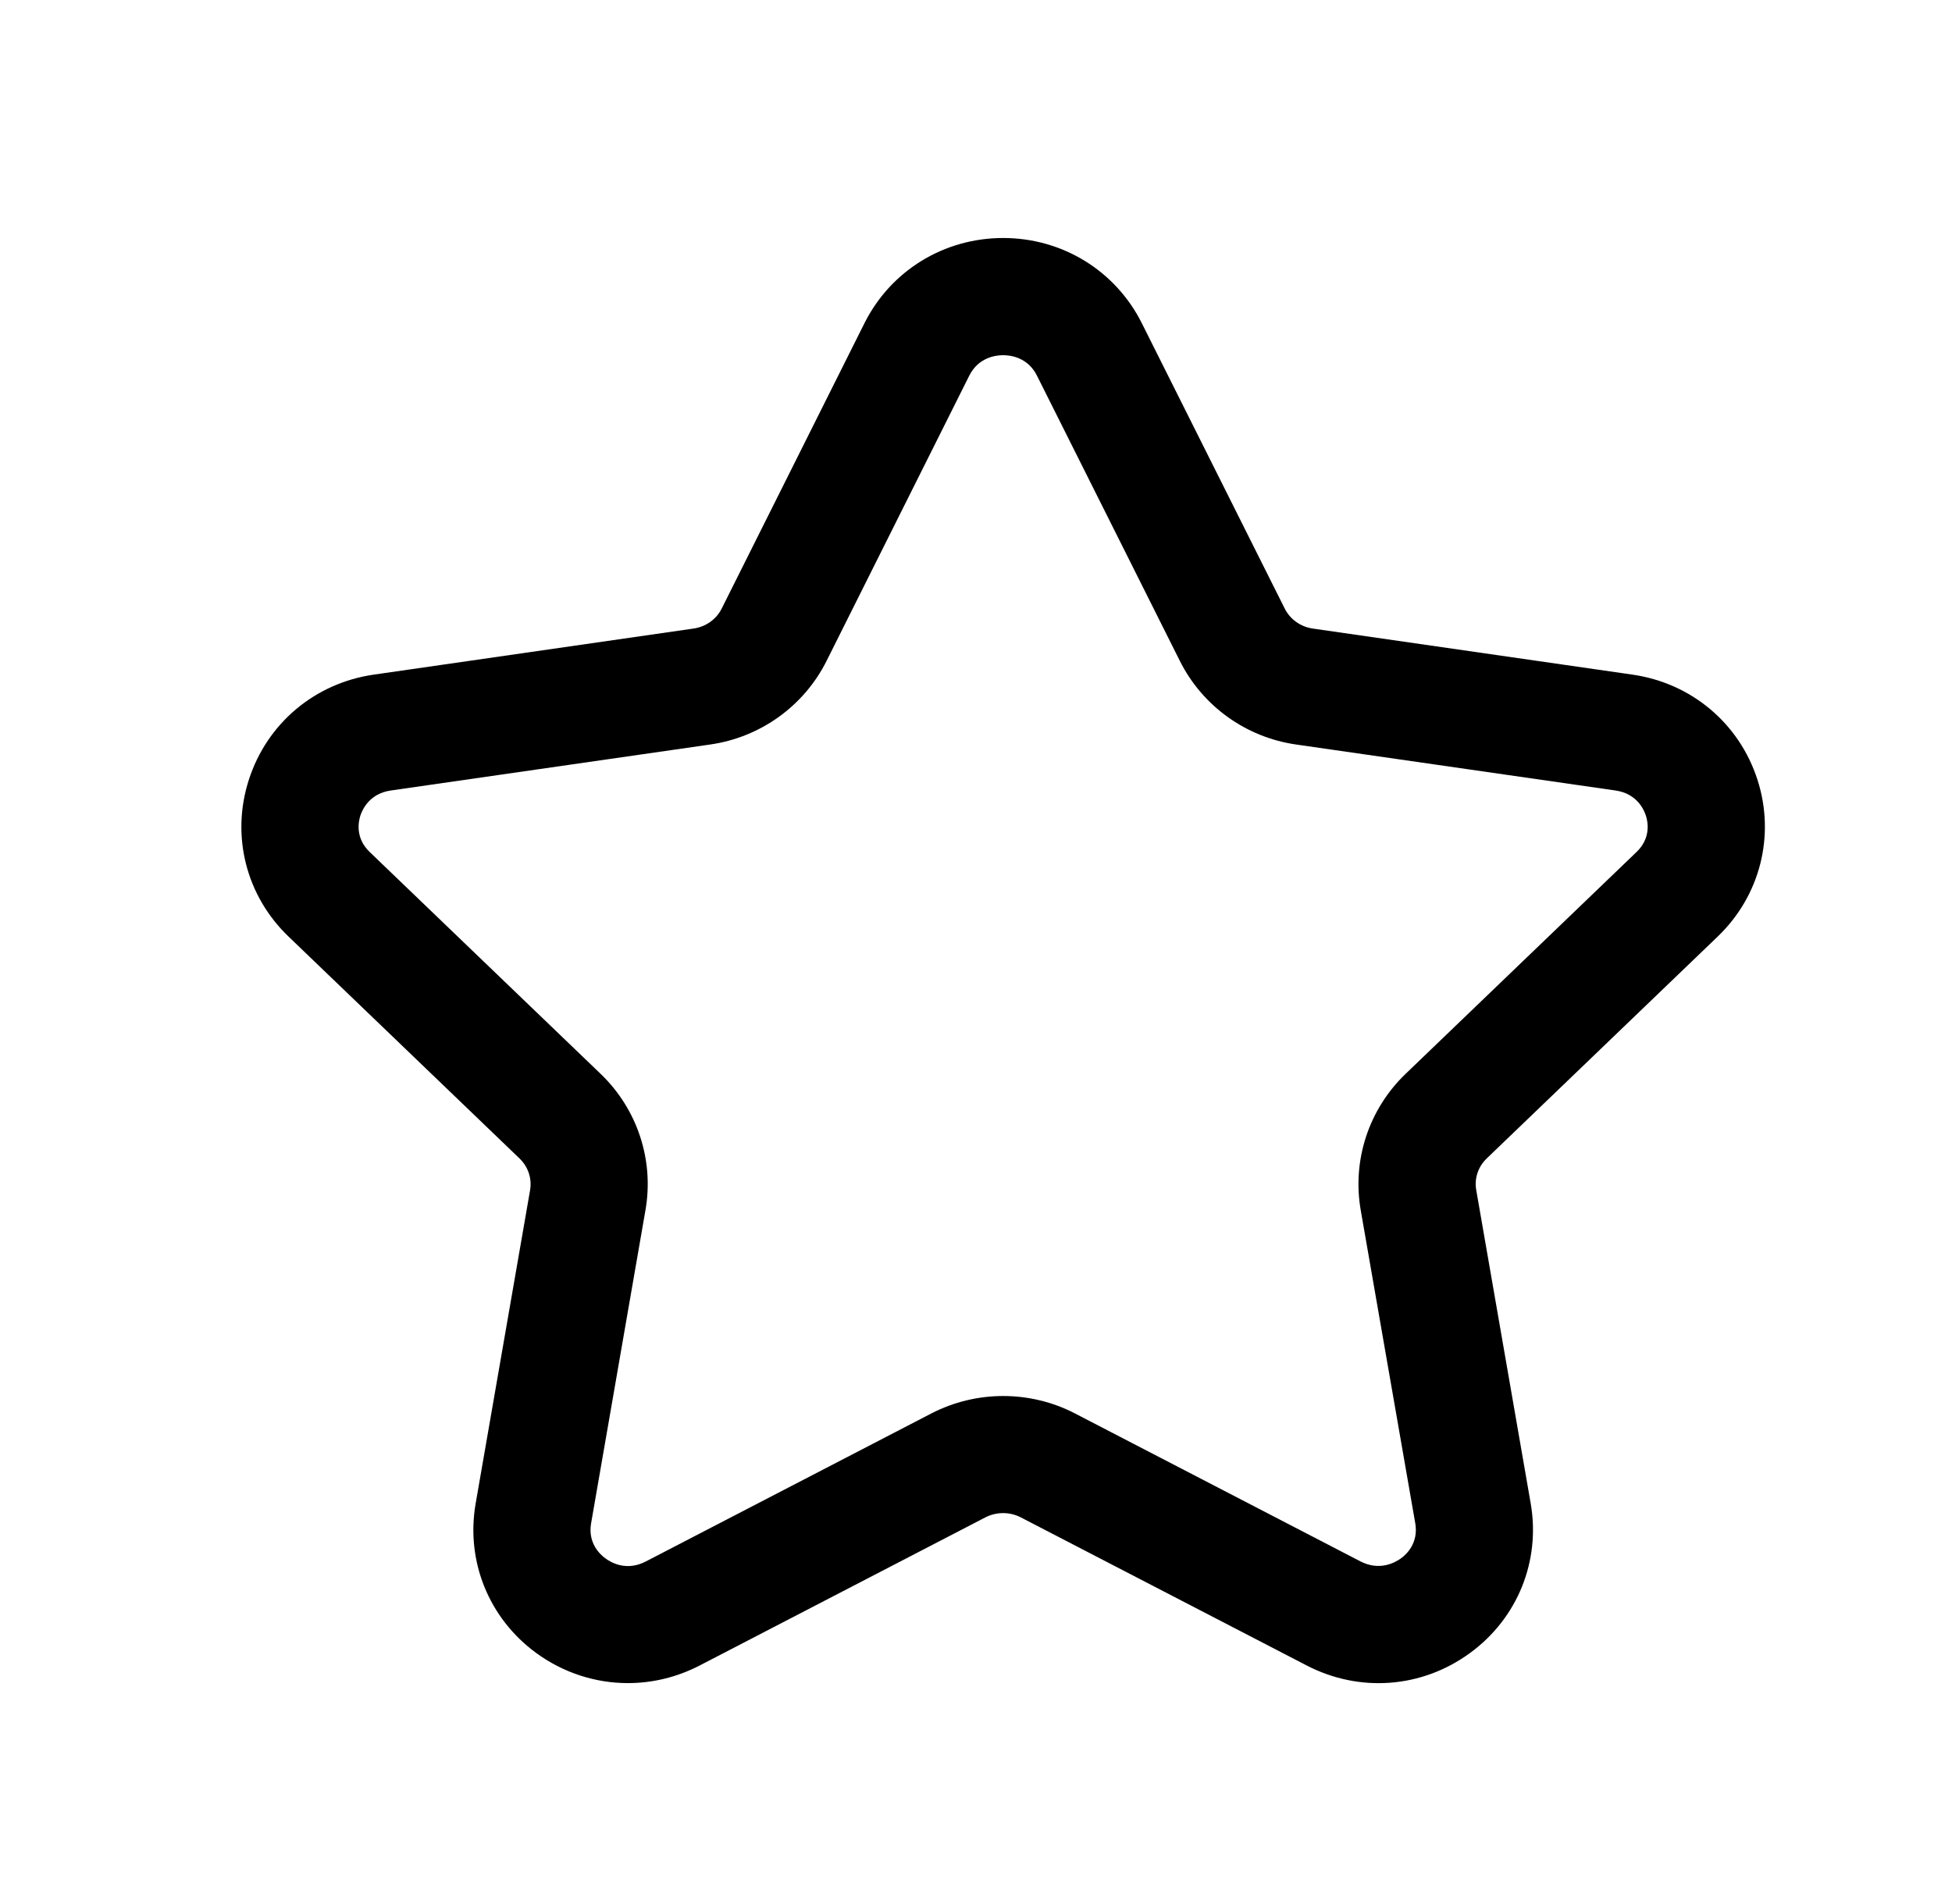 <svg width="41" height="40" viewBox="0 0 41 40" fill="none" xmlns="http://www.w3.org/2000/svg">
<path fill-rule="evenodd" clip-rule="evenodd" d="M21.07 7.462C20.921 7.462 20.553 7.503 20.358 7.893L17.361 13.885C16.887 14.832 15.973 15.49 14.916 15.641L8.208 16.607C7.765 16.671 7.614 16.999 7.568 17.137C7.527 17.27 7.461 17.608 7.766 17.9L12.617 22.561C13.39 23.304 13.741 24.376 13.557 25.425L12.415 32.005C12.345 32.417 12.602 32.657 12.717 32.739C12.839 32.831 13.164 33.013 13.566 32.803L19.564 29.693C20.509 29.206 21.635 29.206 22.577 29.693L28.573 32.801C28.977 33.01 29.302 32.827 29.425 32.739C29.54 32.657 29.797 32.417 29.727 32.005L28.581 25.425C28.398 24.376 28.749 23.304 29.522 22.561L34.373 17.9C34.679 17.608 34.614 17.268 34.571 17.137C34.527 16.999 34.376 16.671 33.933 16.607L27.224 15.641C26.169 15.49 25.255 14.832 24.781 13.883L21.781 7.893C21.587 7.503 21.22 7.462 21.07 7.462M13.188 35.359C12.511 35.359 11.838 35.146 11.262 34.726C10.267 33.998 9.78 32.795 9.991 31.584L11.134 25.003C11.176 24.758 11.093 24.511 10.912 24.337L6.061 19.676C5.168 18.821 4.848 17.557 5.226 16.384C5.607 15.197 6.614 14.349 7.856 14.172L14.565 13.205C14.824 13.169 15.047 13.01 15.159 12.784L18.157 6.79C18.71 5.686 19.826 5 21.07 5V5C22.314 5 23.43 5.686 23.983 6.79L26.983 12.782C27.096 13.01 27.318 13.169 27.575 13.205L34.284 14.172C35.526 14.349 36.534 15.197 36.915 16.384C37.292 17.557 36.97 18.821 36.078 19.676L31.227 24.337C31.046 24.511 30.964 24.758 31.007 25.001L32.151 31.584C32.361 32.796 31.873 33.999 30.877 34.726C29.868 35.466 28.553 35.566 27.439 34.985L21.444 31.879C21.21 31.757 20.929 31.757 20.694 31.879L14.7 34.987C14.22 35.236 13.704 35.359 13.188 35.359" fill="black"/>
</svg>
